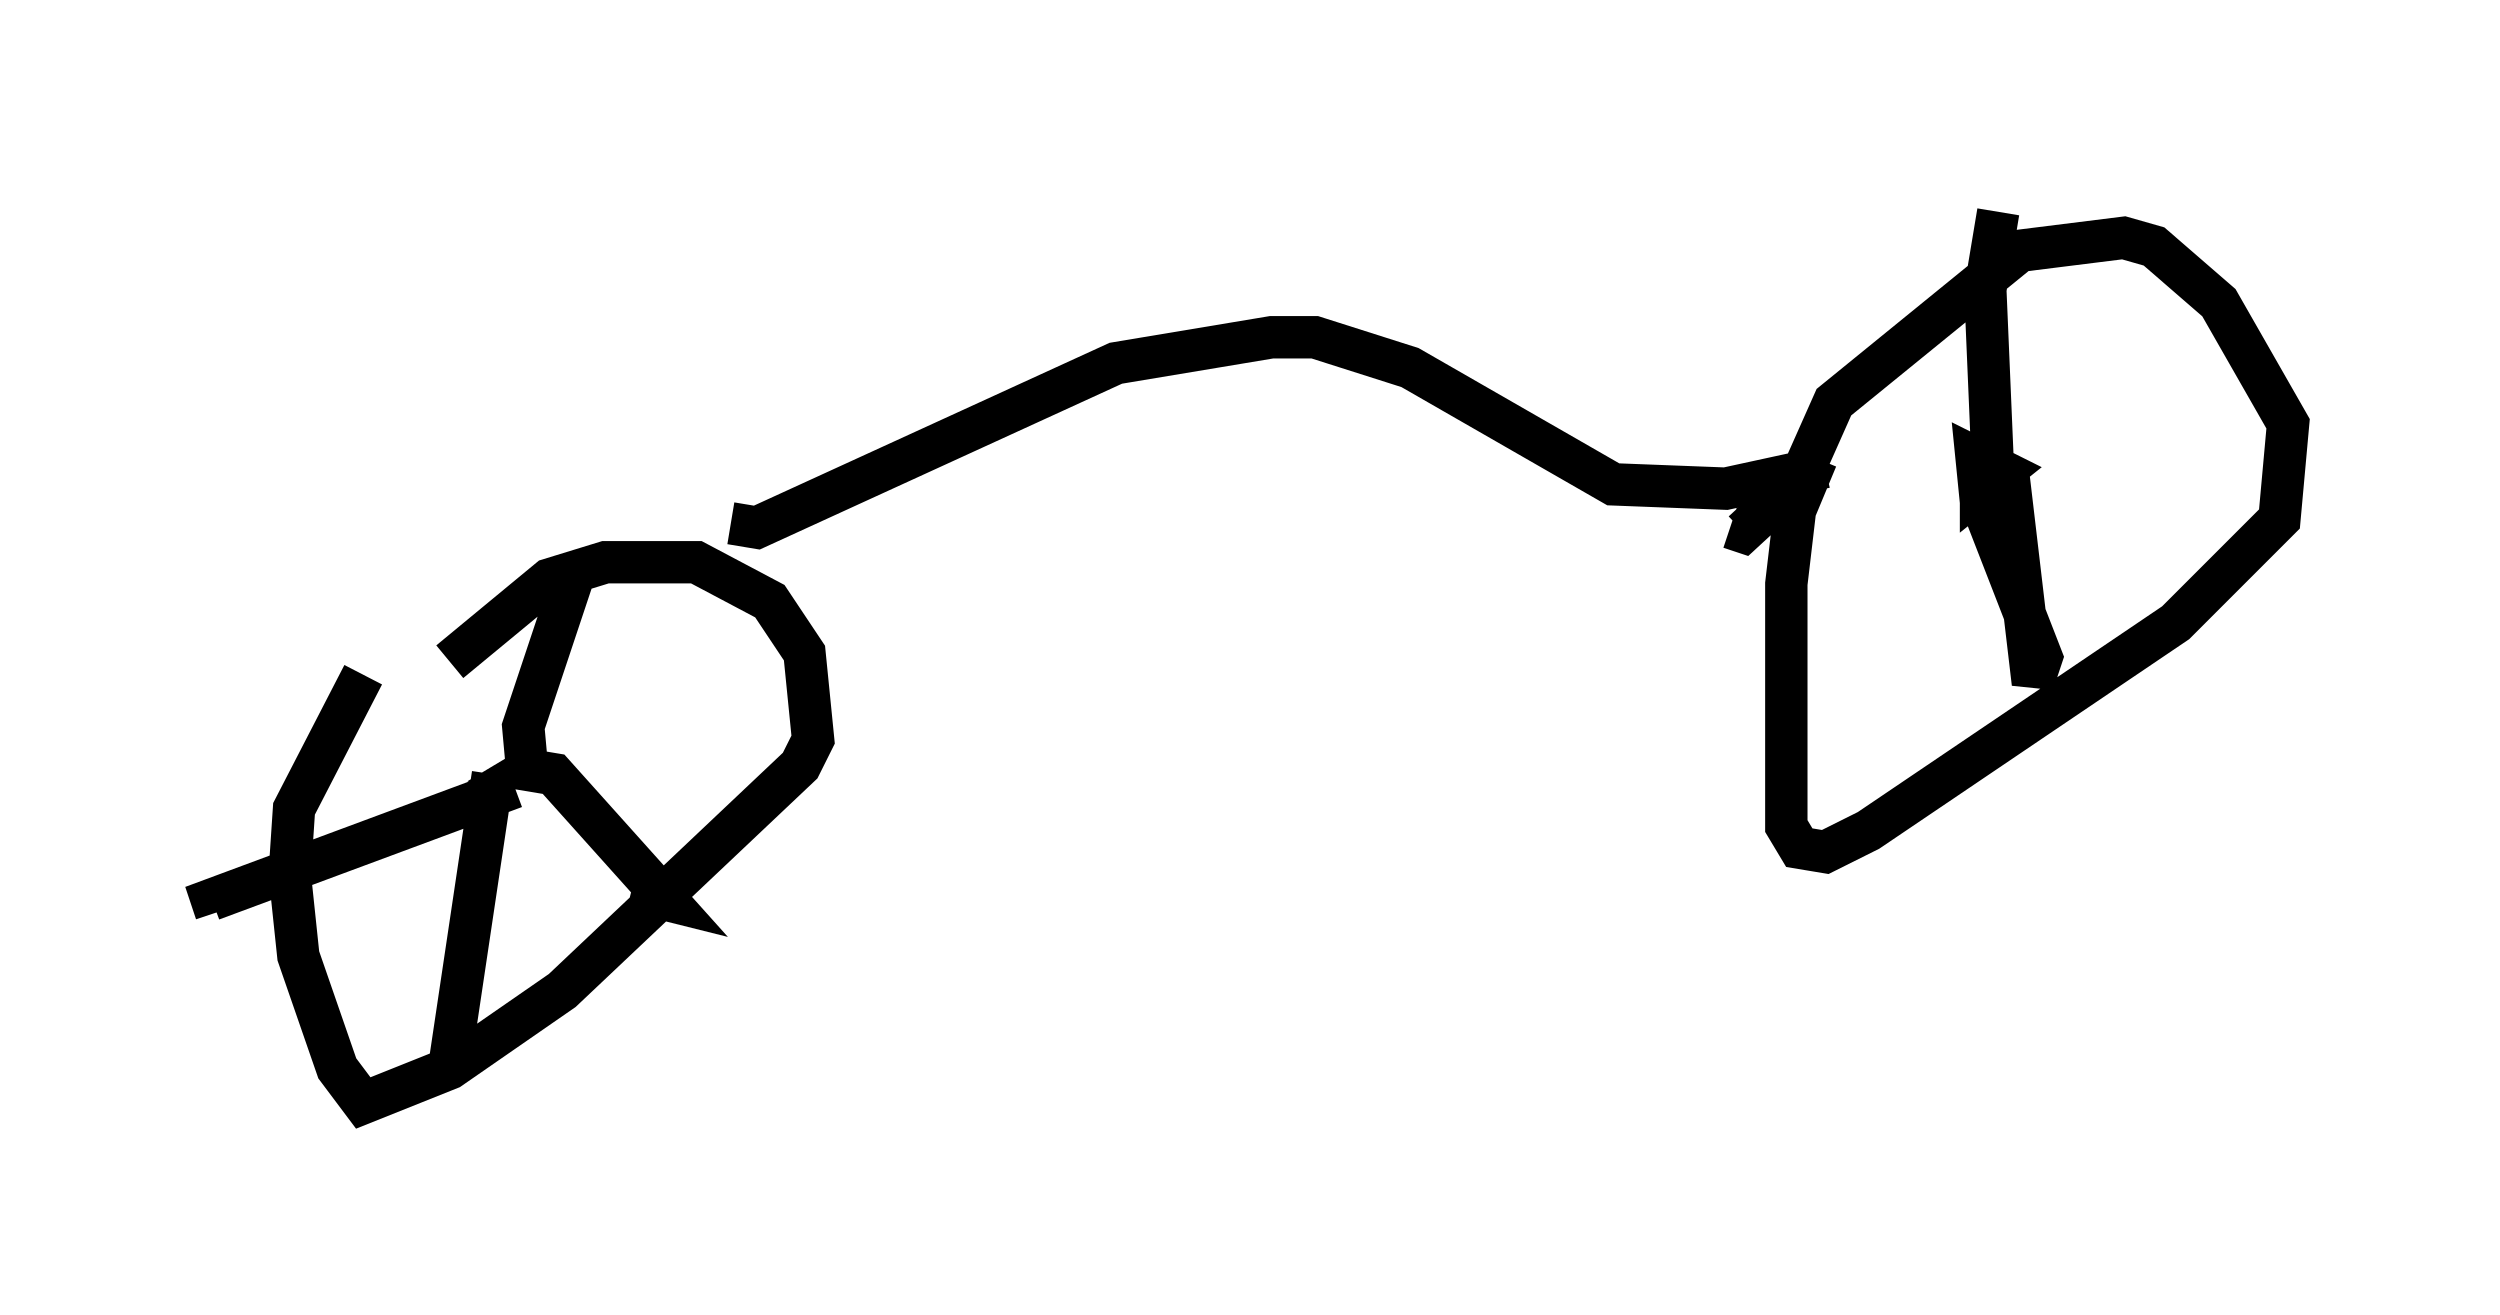 <?xml version="1.0" encoding="utf-8" ?>
<svg baseProfile="full" height="31.029" version="1.1" width="59.001" xmlns="http://www.w3.org/2000/svg" xmlns:ev="http://www.w3.org/2001/xml-events" xmlns:xlink="http://www.w3.org/1999/xlink"><defs /><rect fill="white" height="31.029" width="59.001" x="0" y="0" /><path d="M8.471, 19.19 m2.144, -3.573 l2.348, -1.94 1.327, -0.408 l2.144, 0.0 1.735, 0.919 l0.817, 1.225 0.204, 2.042 l-0.306, 0.613 -5.615, 5.308 l-2.654, 1.838 -2.042, 0.817 l-0.613, -0.817 -0.919, -2.654 l-0.204, -1.94 0.102, -1.531 l1.633, -3.165 m3.879, 2.348 l-0.102, -1.123 1.225, -3.675 m-0.613, 4.39 l-0.51, 0.306 0.613, 0.102 l2.654, 2.96 -0.817, -0.204 m-2.756, -2.45 l-7.146, 2.654 0.102, 0.306 m6.533, -3.267 l-1.021, 6.84 m6.635, -12.761 l0.613, 0.102 8.473, -3.879 l3.675, -0.613 1.021, 0.0 l2.246, 0.715 4.798, 2.756 l2.654, 0.102 2.348, -0.51 m-0.204, -0.204 l-0.51, 1.225 -0.204, 1.735 l0.0, 5.717 0.306, 0.51 l0.613, 0.102 1.021, -0.51 l7.248, -4.9 2.45, -2.45 l0.204, -2.246 -1.633, -2.858 l-1.531, -1.327 -0.715, -0.204 l-2.45, 0.306 -4.39, 3.573 l-0.817, 1.838 -1.327, 1.225 l-0.306, -0.102 m6.227, -0.817 l-0.204, -4.798 0.306, -1.838 m0.204, 5.921 l0.613, 5.206 0.204, -0.613 l-1.429, -3.675 -0.102, -1.021 l0.613, 0.306 -0.51, 0.408 l0.0, -1.123 " fill="none" stroke="black" stroke-width="1" /></svg>